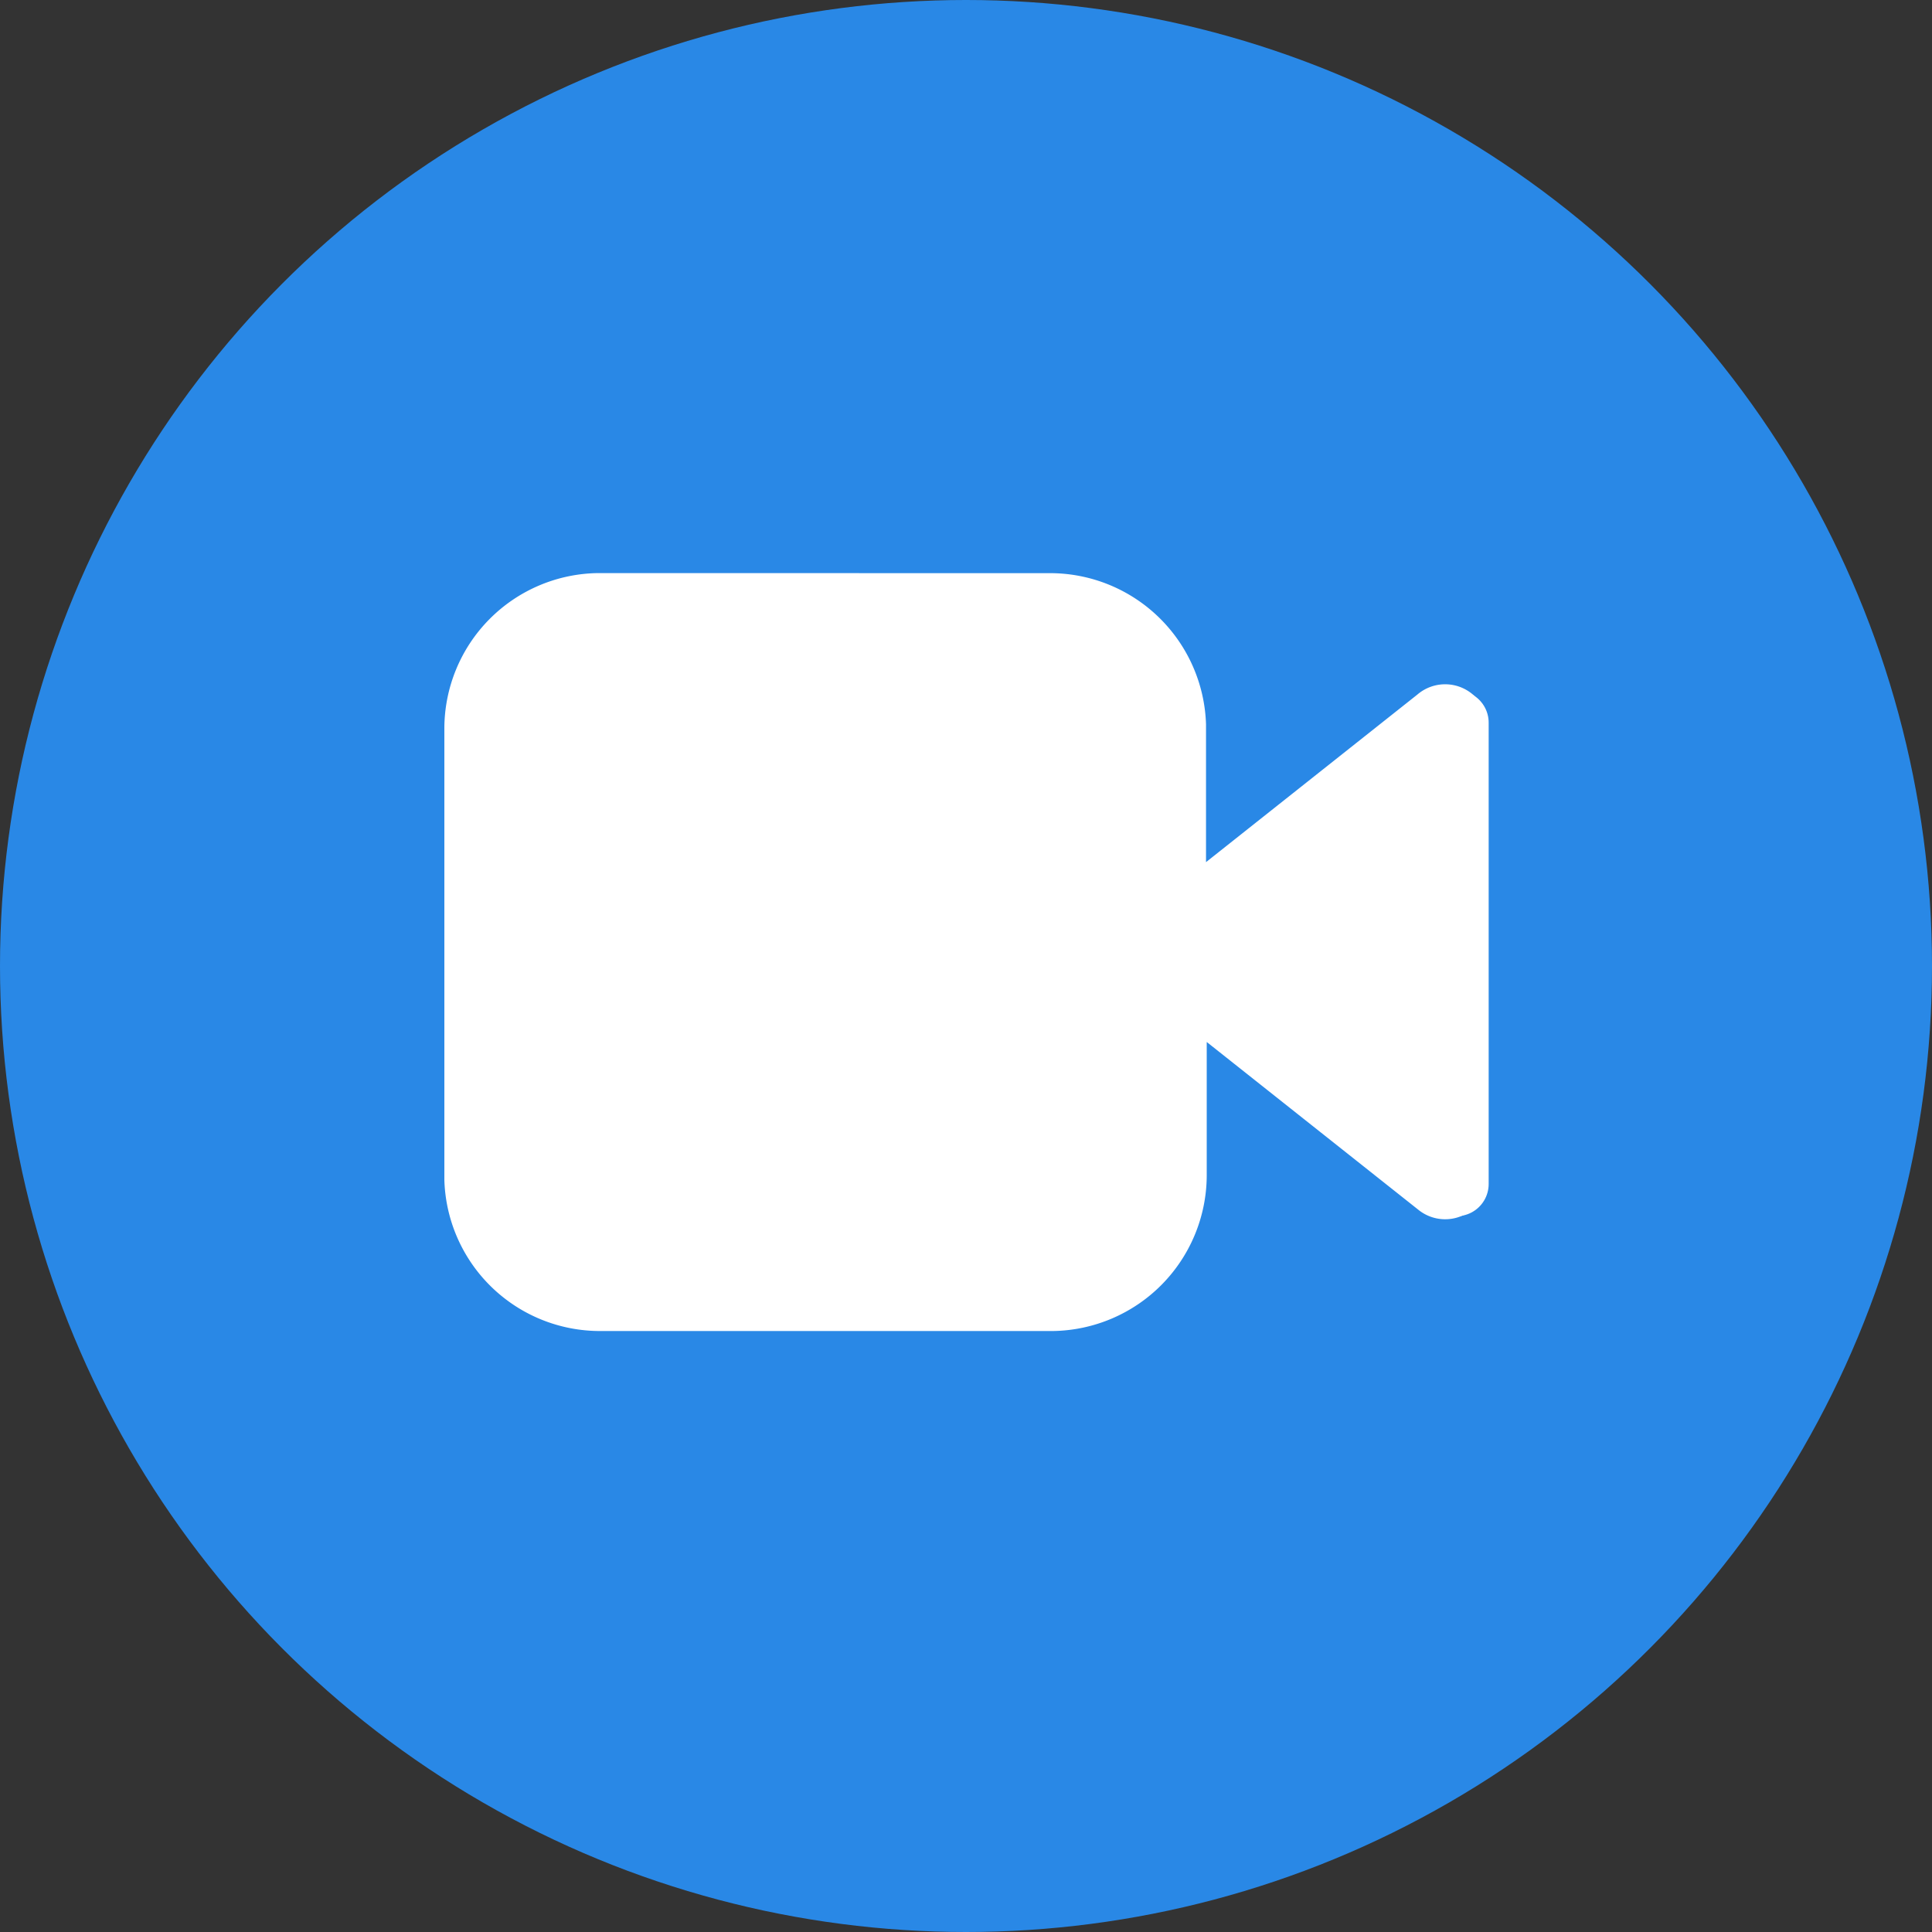 <svg xmlns="http://www.w3.org/2000/svg" width="30" height="30" viewBox="0 0 30 30">
  <rect x="0" y="0" width="30" height="30" fill="#333333" stroke="none"/>
  <g id="组_10169" data-name="组 10169" transform="translate(-569 -223)">
    <circle id="椭圆_673" data-name="椭圆 673" cx="15" cy="15" r="15" transform="translate(569 223)" fill="#2988e6"/>
    <g id="组_10168" data-name="组 10168" transform="translate(576 232)">
      <g id="组_8644" data-name="组 8644" transform="translate(0)">
        <g id="组_8648" data-name="组 8648">
          <path id="路径_8439" data-name="路径 8439" d="M39,178.517a2.323,2.323,0,0,1,2.323,2.249v2.345l3.447-2.733a.562.562,0,0,1,.928.433v6.957a.562.562,0,0,1-.917.455l-3.447-2.733v2.289a2.323,2.323,0,0,1-2.289,2.306H32.019a2.317,2.317,0,0,1-2.323-2.25v-7.013a2.317,2.317,0,0,1,2.283-2.306Zm.157.866H31.844a1.232,1.232,0,0,0-1.26,1.2v7.311a1.226,1.226,0,0,0,1.215,1.181h7.356a1.226,1.226,0,0,0,1.232-1.2v-7.311a1.226,1.226,0,0,0-1.209-1.22Zm5.764,2.081-3.571,2.812,3.571,2.812Zm0,0" transform="translate(-29.696 -178.517)" fill="#fff" stroke="#fff" stroke-width="0.2"/>
          <path id="路径_8440" data-name="路径 8440" d="M168.193,317.7m-.6,0a.6.6,0,1,0,.6-.6.6.6,0,0,0-.6.6Z" transform="translate(-165.528 -314.838)" fill="#fff"/>
        </g>
      </g>
      <rect id="矩形_19722" data-name="矩形 19722" width="11" height="10" rx="2" transform="translate(0.164 0.8)" fill="#fff"/>
      <path id="路径_9659" data-name="路径 9659" d="M-8038.548-11039.713l4-3.3v7.164Z" transform="translate(8050.164 11045.234)" fill="#fff" stroke="#fff" stroke-linejoin="round" stroke-width="1"/>
    </g>
  </g>
</svg>
